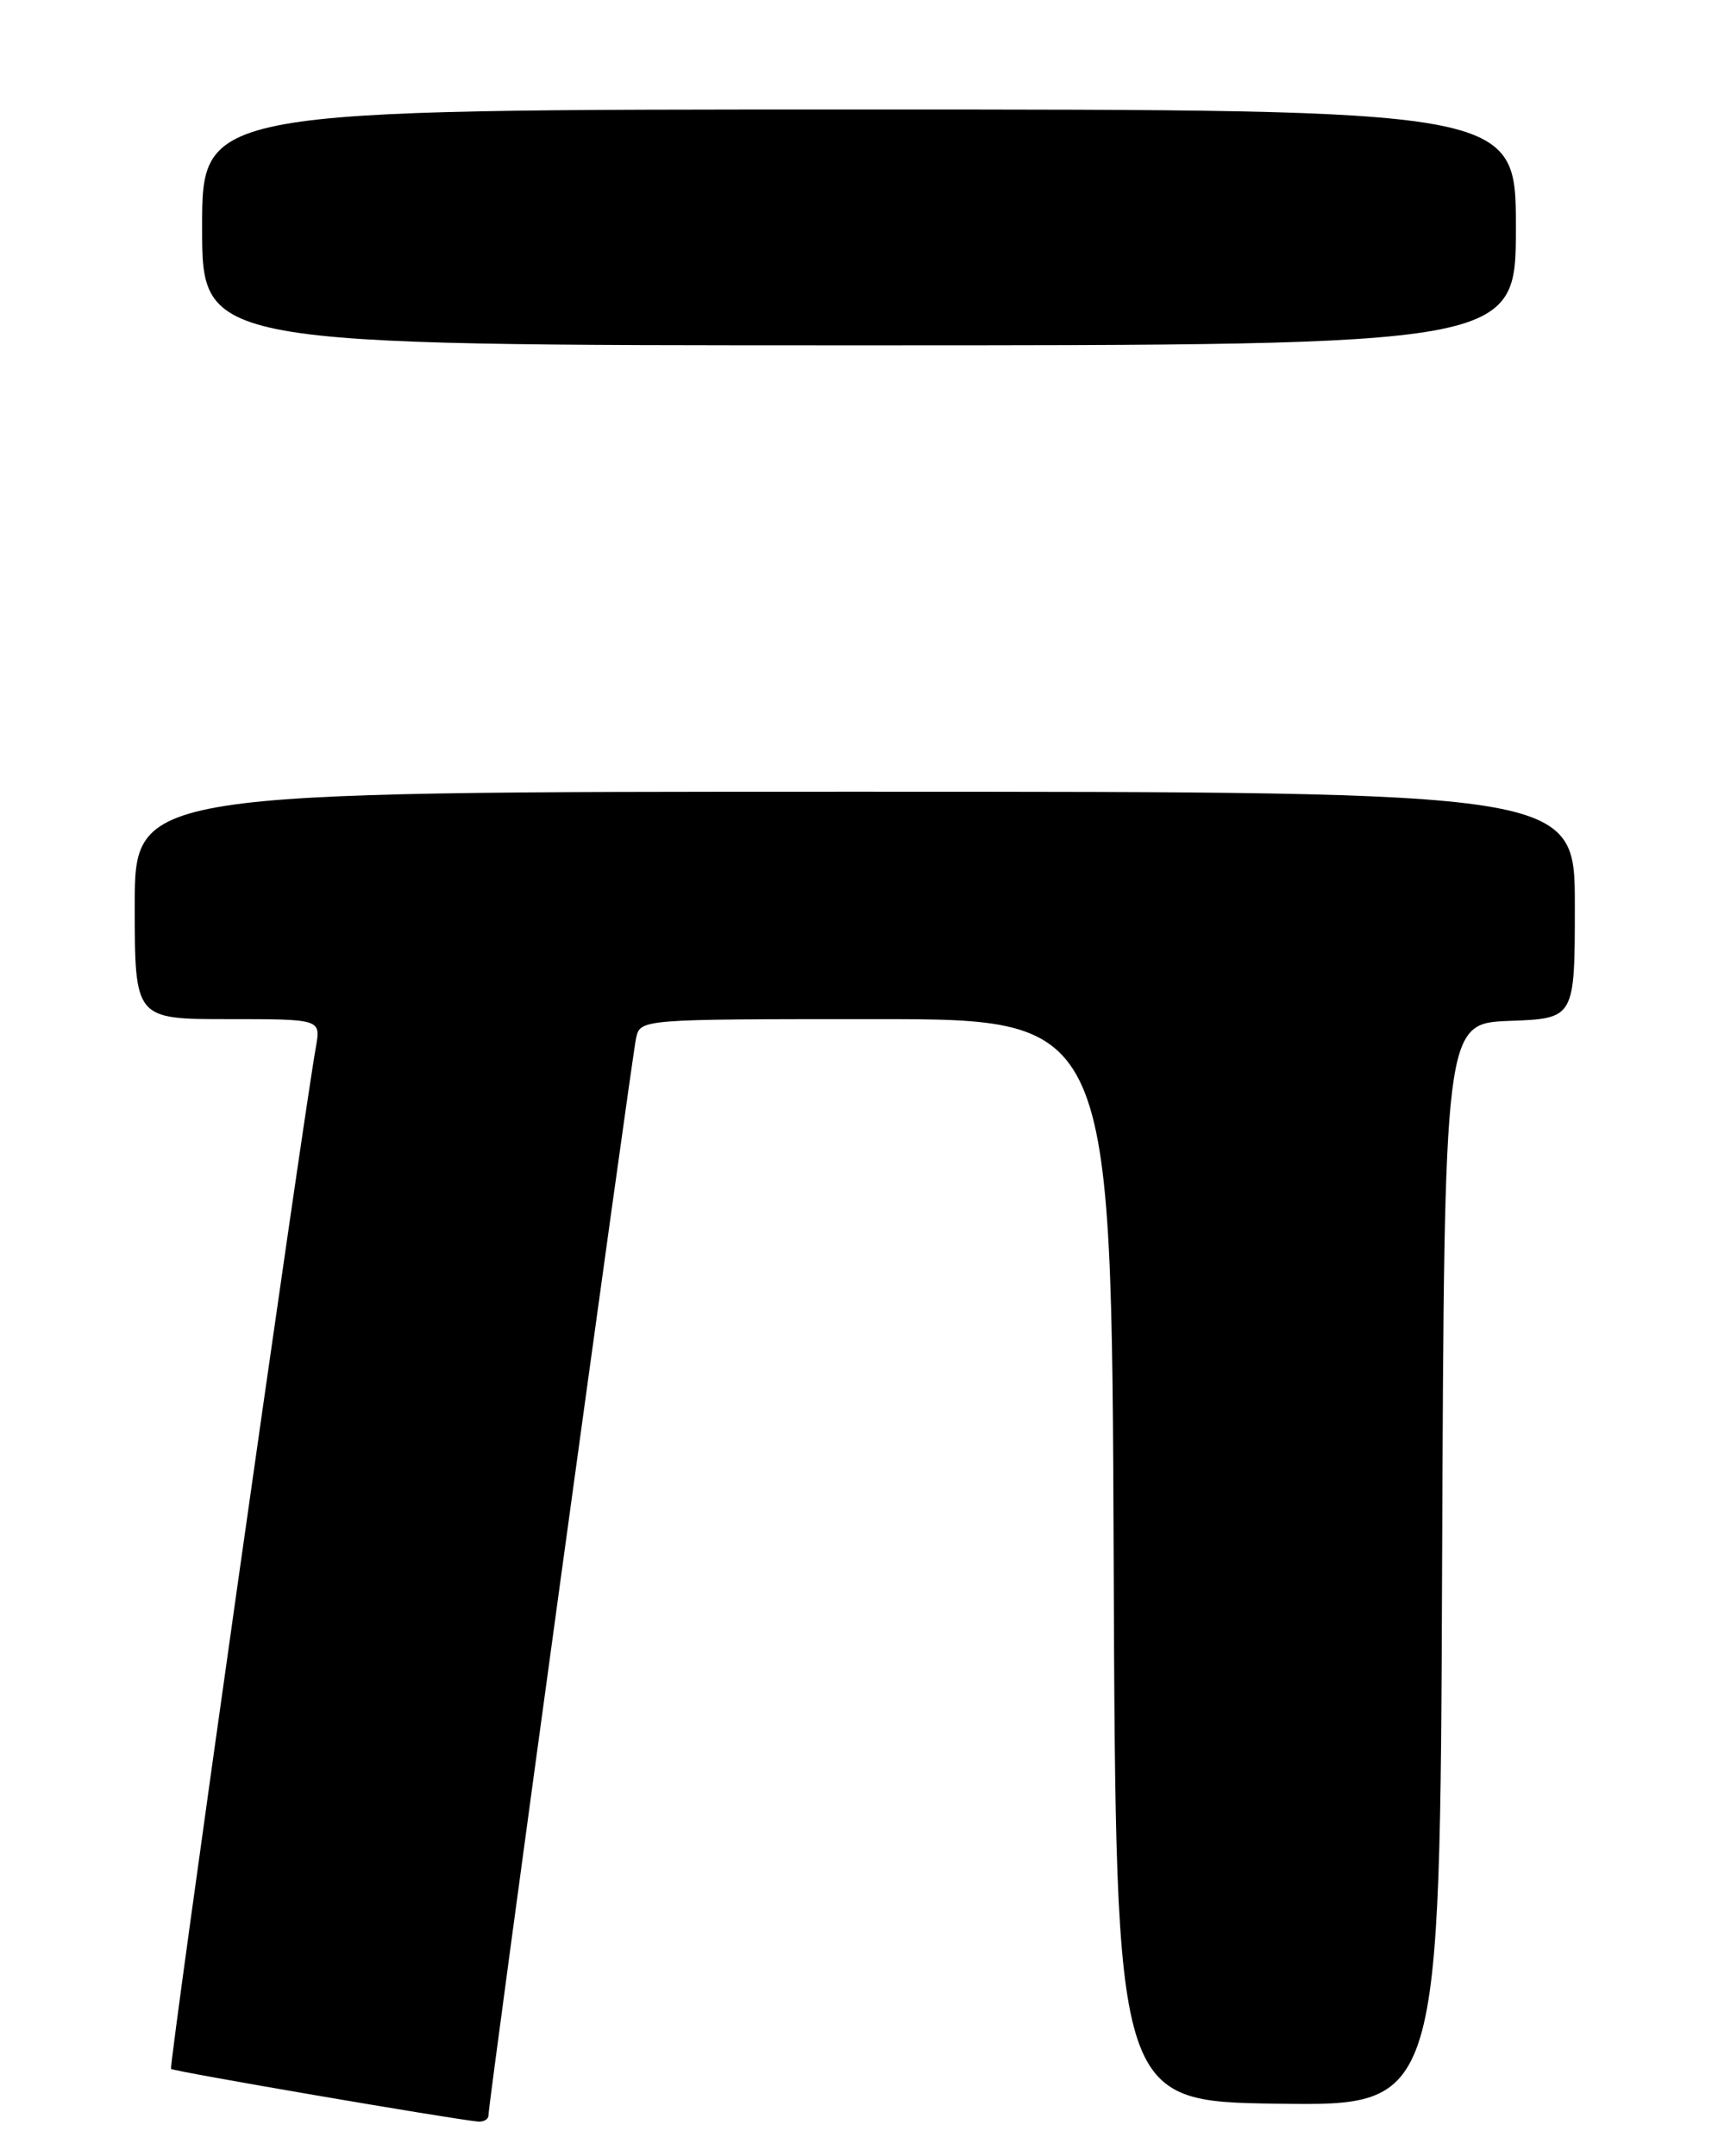 <?xml version="1.0" encoding="UTF-8" standalone="no"?>
<!DOCTYPE svg PUBLIC "-//W3C//DTD SVG 1.1//EN" "http://www.w3.org/Graphics/SVG/1.1/DTD/svg11.dtd" >
<svg xmlns="http://www.w3.org/2000/svg" xmlns:xlink="http://www.w3.org/1999/xlink" version="1.1" viewBox="0 0 204 256">
 <g >
 <path fill="currentColor"
d=" M 58.00 251.15 C 58.00 249.66 75.01 125.59 75.53 123.25 C 76.04 121.00 76.04 121.00 104.01 121.00 C 131.99 121.00 131.99 121.00 132.24 185.25 C 132.50 249.50 132.50 249.50 151.74 249.77 C 170.99 250.04 170.99 250.04 171.24 185.77 C 171.50 121.50 171.50 121.50 179.25 121.21 C 187.00 120.92 187.00 120.92 187.00 107.46 C 187.00 94.00 187.00 94.00 101.50 94.00 C 16.00 94.00 16.00 94.00 16.00 107.50 C 16.00 121.00 16.00 121.00 27.05 121.00 C 38.09 121.00 38.09 121.00 37.52 124.25 C 35.84 133.76 20.02 245.35 20.31 245.64 C 20.61 245.94 53.63 251.60 56.75 251.89 C 57.44 251.95 58.00 251.62 58.00 251.15 Z  M 180.00 27.00 C 180.00 13.00 180.00 13.00 102.00 13.00 C 24.00 13.00 24.00 13.00 24.00 27.00 C 24.00 41.00 24.00 41.00 102.00 41.00 C 180.00 41.00 180.00 41.00 180.00 27.00 Z "/>
</g>
</svg>